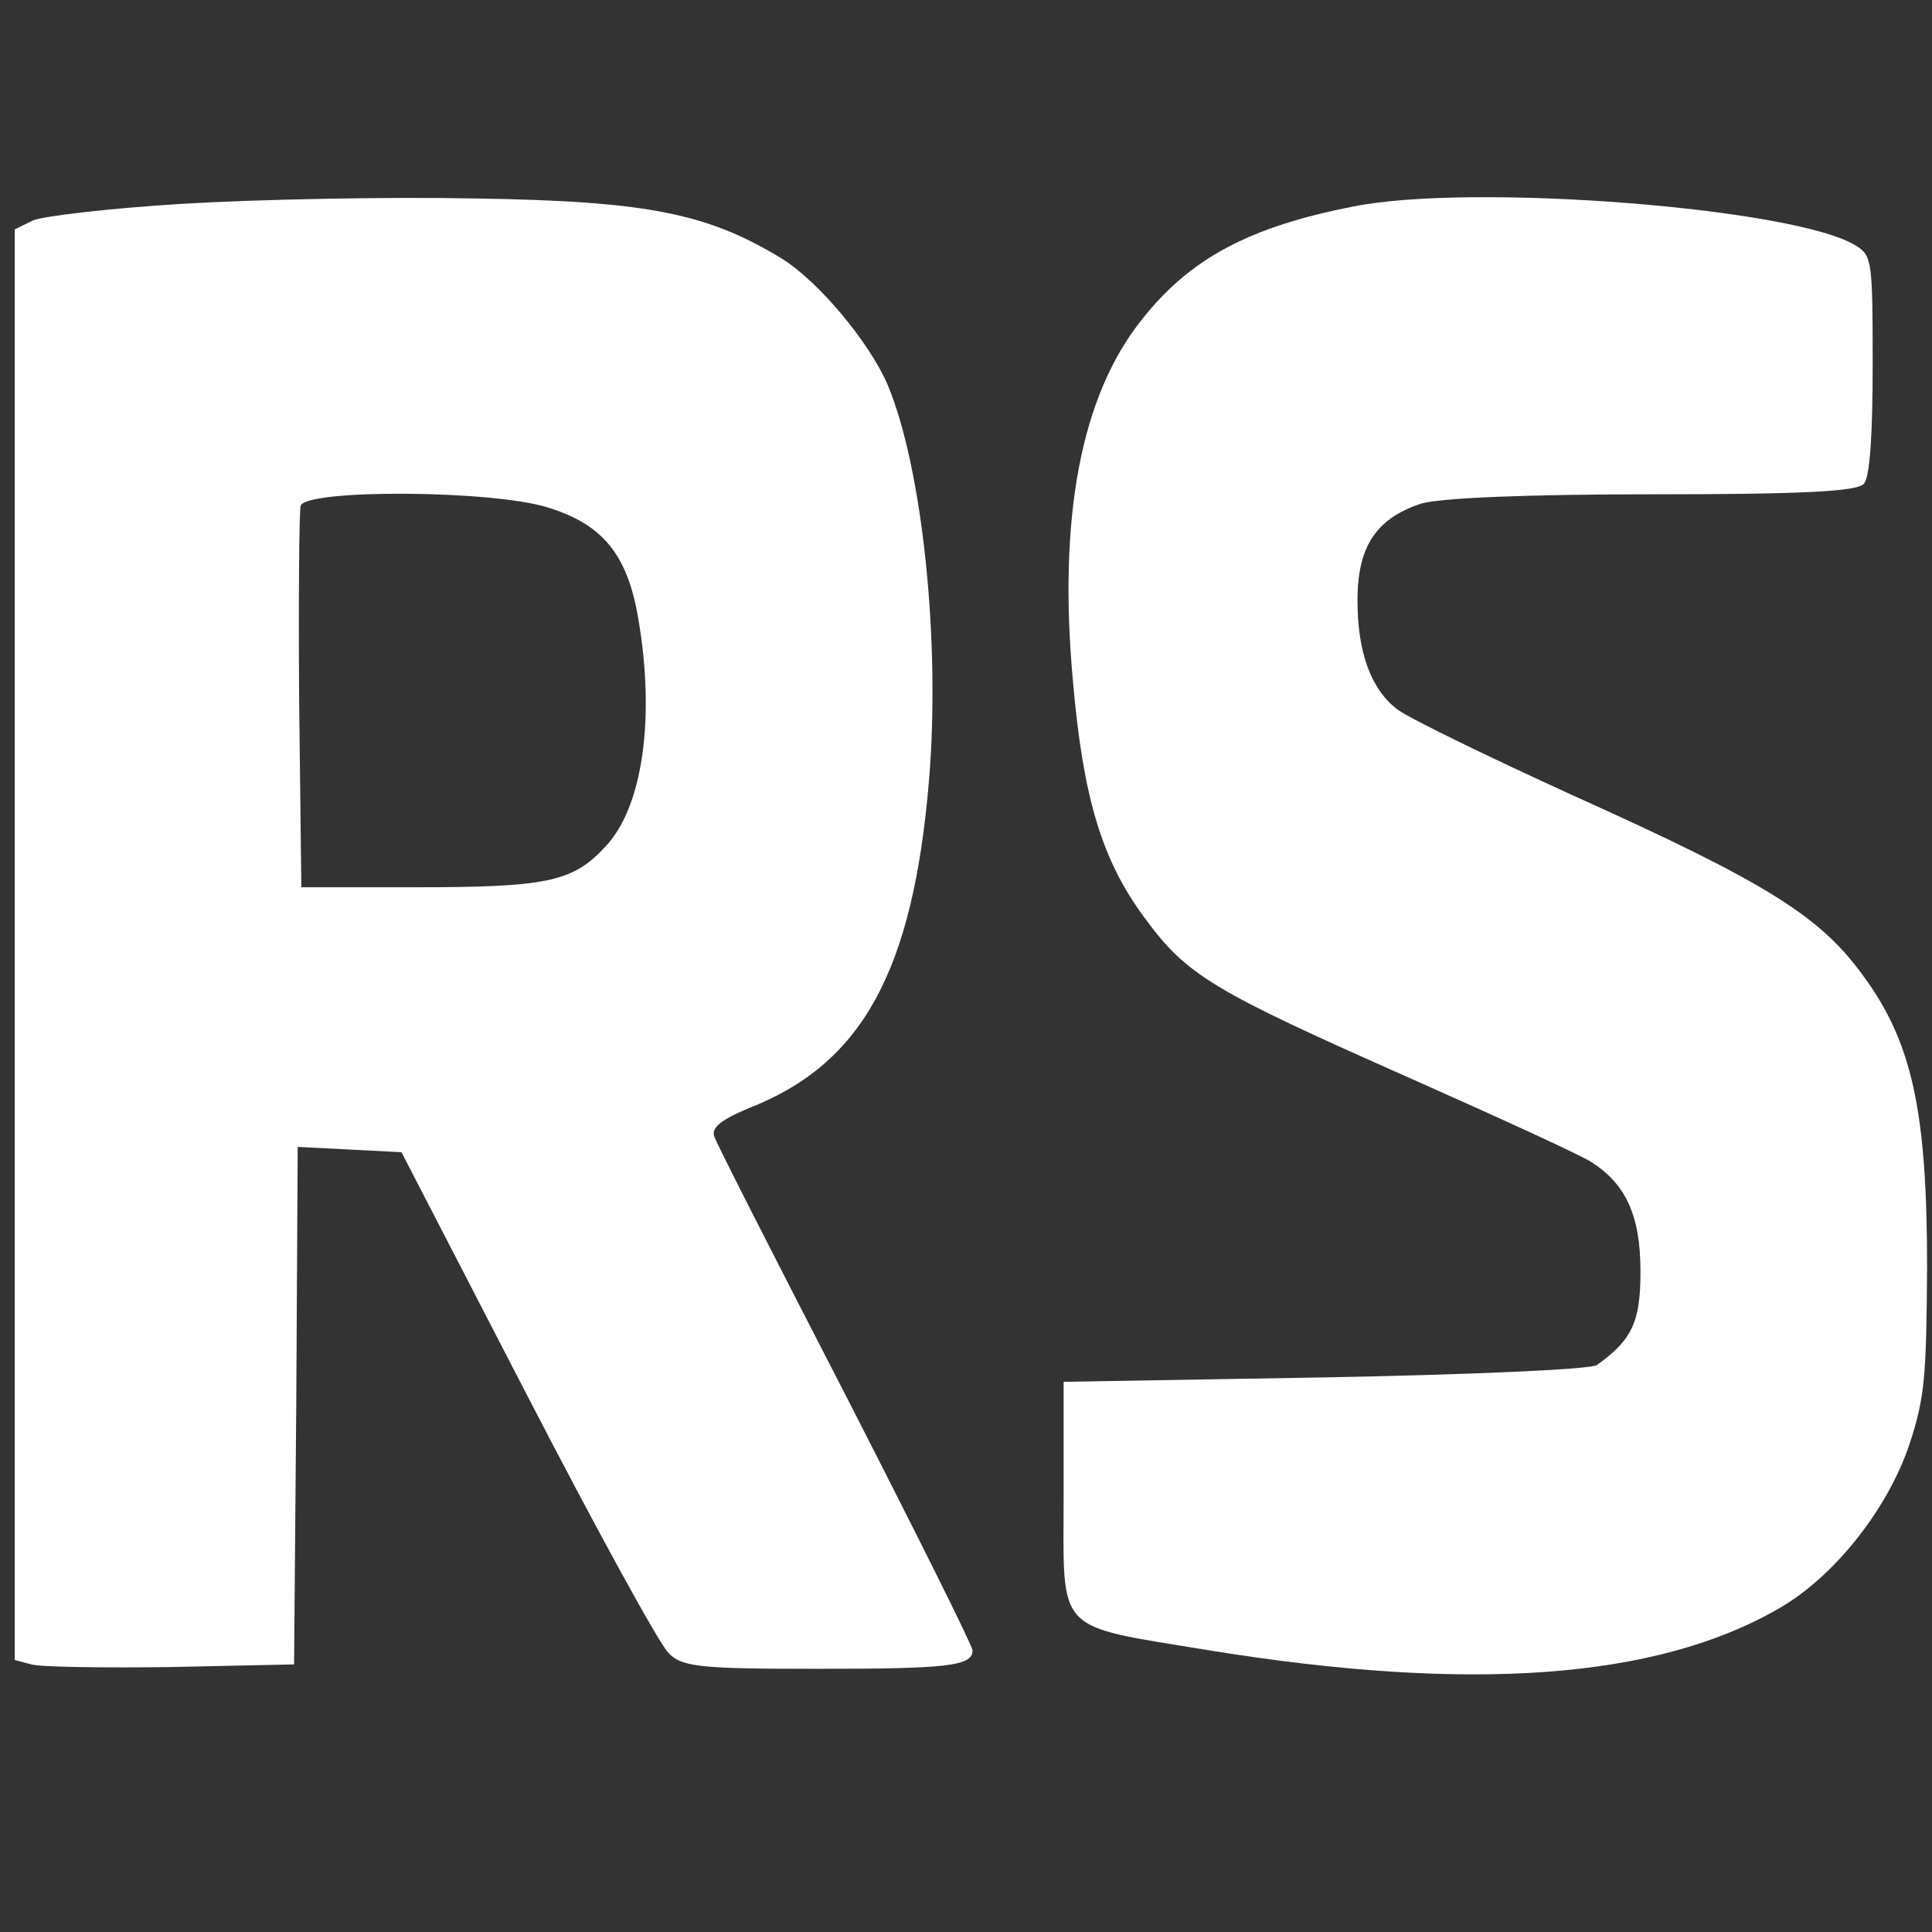 <?xml version="1.0"?>
<svg width="512" height="512" xmlns="http://www.w3.org/2000/svg" xmlns:svg="http://www.w3.org/2000/svg" preserveAspectRatio="xMidYMid meet" style="vector-effect: non-scaling-stroke;">
 <rect width="100%" height="100%" fill="#333333" stroke="none"/>

 <g class="layer">
  <title>Layer 1</title>
  <g fill="#ffffff" id="svg_1" transform="translate(0 512) scale(0.1 -0.1)">
   <path d="m485.127,4580.016c-192.296,-11.701 -373.054,-32.764 -398.053,-44.466l-48.074,-23.403l0,-1895.637l0,-1895.637l44.228,-11.701c23.076,-7.021 190.373,-9.361 369.208,-7.021l326.903,7.021l5.769,685.706l3.846,685.706l138.453,-7.021l136.53,-7.021l332.672,-643.581c182.681,-353.384 351.902,-662.303 374.977,-683.366c34.613,-37.445 86.533,-42.125 392.284,-42.125c348.056,0 413.436,7.021 413.436,49.146c0,11.701 -151.914,315.94 -336.518,676.345c-184.604,358.065 -342.287,666.984 -348.056,685.706c-7.692,23.403 19.23,44.466 92.302,74.889c299.982,117.015 434.589,362.745 476.894,868.249c30.767,367.426 -17.307,828.464 -109.609,1048.451c-48.074,112.334 -182.681,273.814 -280.752,334.662c-196.142,119.355 -353.825,152.119 -811.489,159.14c-232.678,4.681 -580.734,-2.34 -774.953,-14.042zm967.249,-805.061c144.222,-44.466 209.603,-124.036 238.447,-290.196c46.151,-264.453 13.461,-503.163 -86.533,-608.476c-86.533,-93.612 -153.837,-107.653 -507.661,-107.653l-298.059,0l-5.769,491.462c-1.923,269.134 0,503.163 3.846,519.545c15.384,44.466 507.661,42.125 655.729,-4.681z" fill="#ffffff" id="svg_2"/>
   <path d="m3587.861,4572.995c-276.906,-53.827 -434.589,-138.077 -561.504,-299.558c-161.529,-201.265 -223.063,-524.226 -182.681,-961.86c26.921,-306.578 76.918,-472.739 190.373,-624.858c111.532,-152.119 178.835,-191.904 701.88,-423.593c236.524,-105.313 451.896,-203.605 480.74,-222.328c92.302,-58.507 130.761,-142.758 130.761,-290.196c0,-133.397 -21.153,-180.203 -115.378,-248.071c-15.384,-11.701 -340.364,-25.743 -721.11,-32.764l-692.266,-11.701l0,-304.238c0,-367.426 -26.921,-339.342 384.592,-407.211c692.266,-112.334 1184.543,-77.23 1509.524,109.994c148.068,84.251 290.367,264.453 348.056,437.635c40.382,124.036 44.228,177.862 46.151,468.059c0,416.572 -40.382,599.115 -173.066,776.977c-113.455,154.459 -255.754,243.39 -765.338,472.739c-230.755,105.313 -442.281,208.286 -467.279,229.349c-69.227,53.827 -103.84,152.119 -103.84,287.856c0,140.418 48.074,215.307 165.375,255.092c46.151,16.382 288.444,25.743 615.347,25.743c392.284,0 544.198,7.021 561.504,28.084c15.384,18.722 23.076,124.036 23.076,315.94c0,271.474 -1.923,287.856 -42.305,313.599c-153.837,100.633 -1017.246,168.501 -1332.611,105.313z" fill="#ffffff" id="svg_3"/>
  </g>
 </g>
</svg>